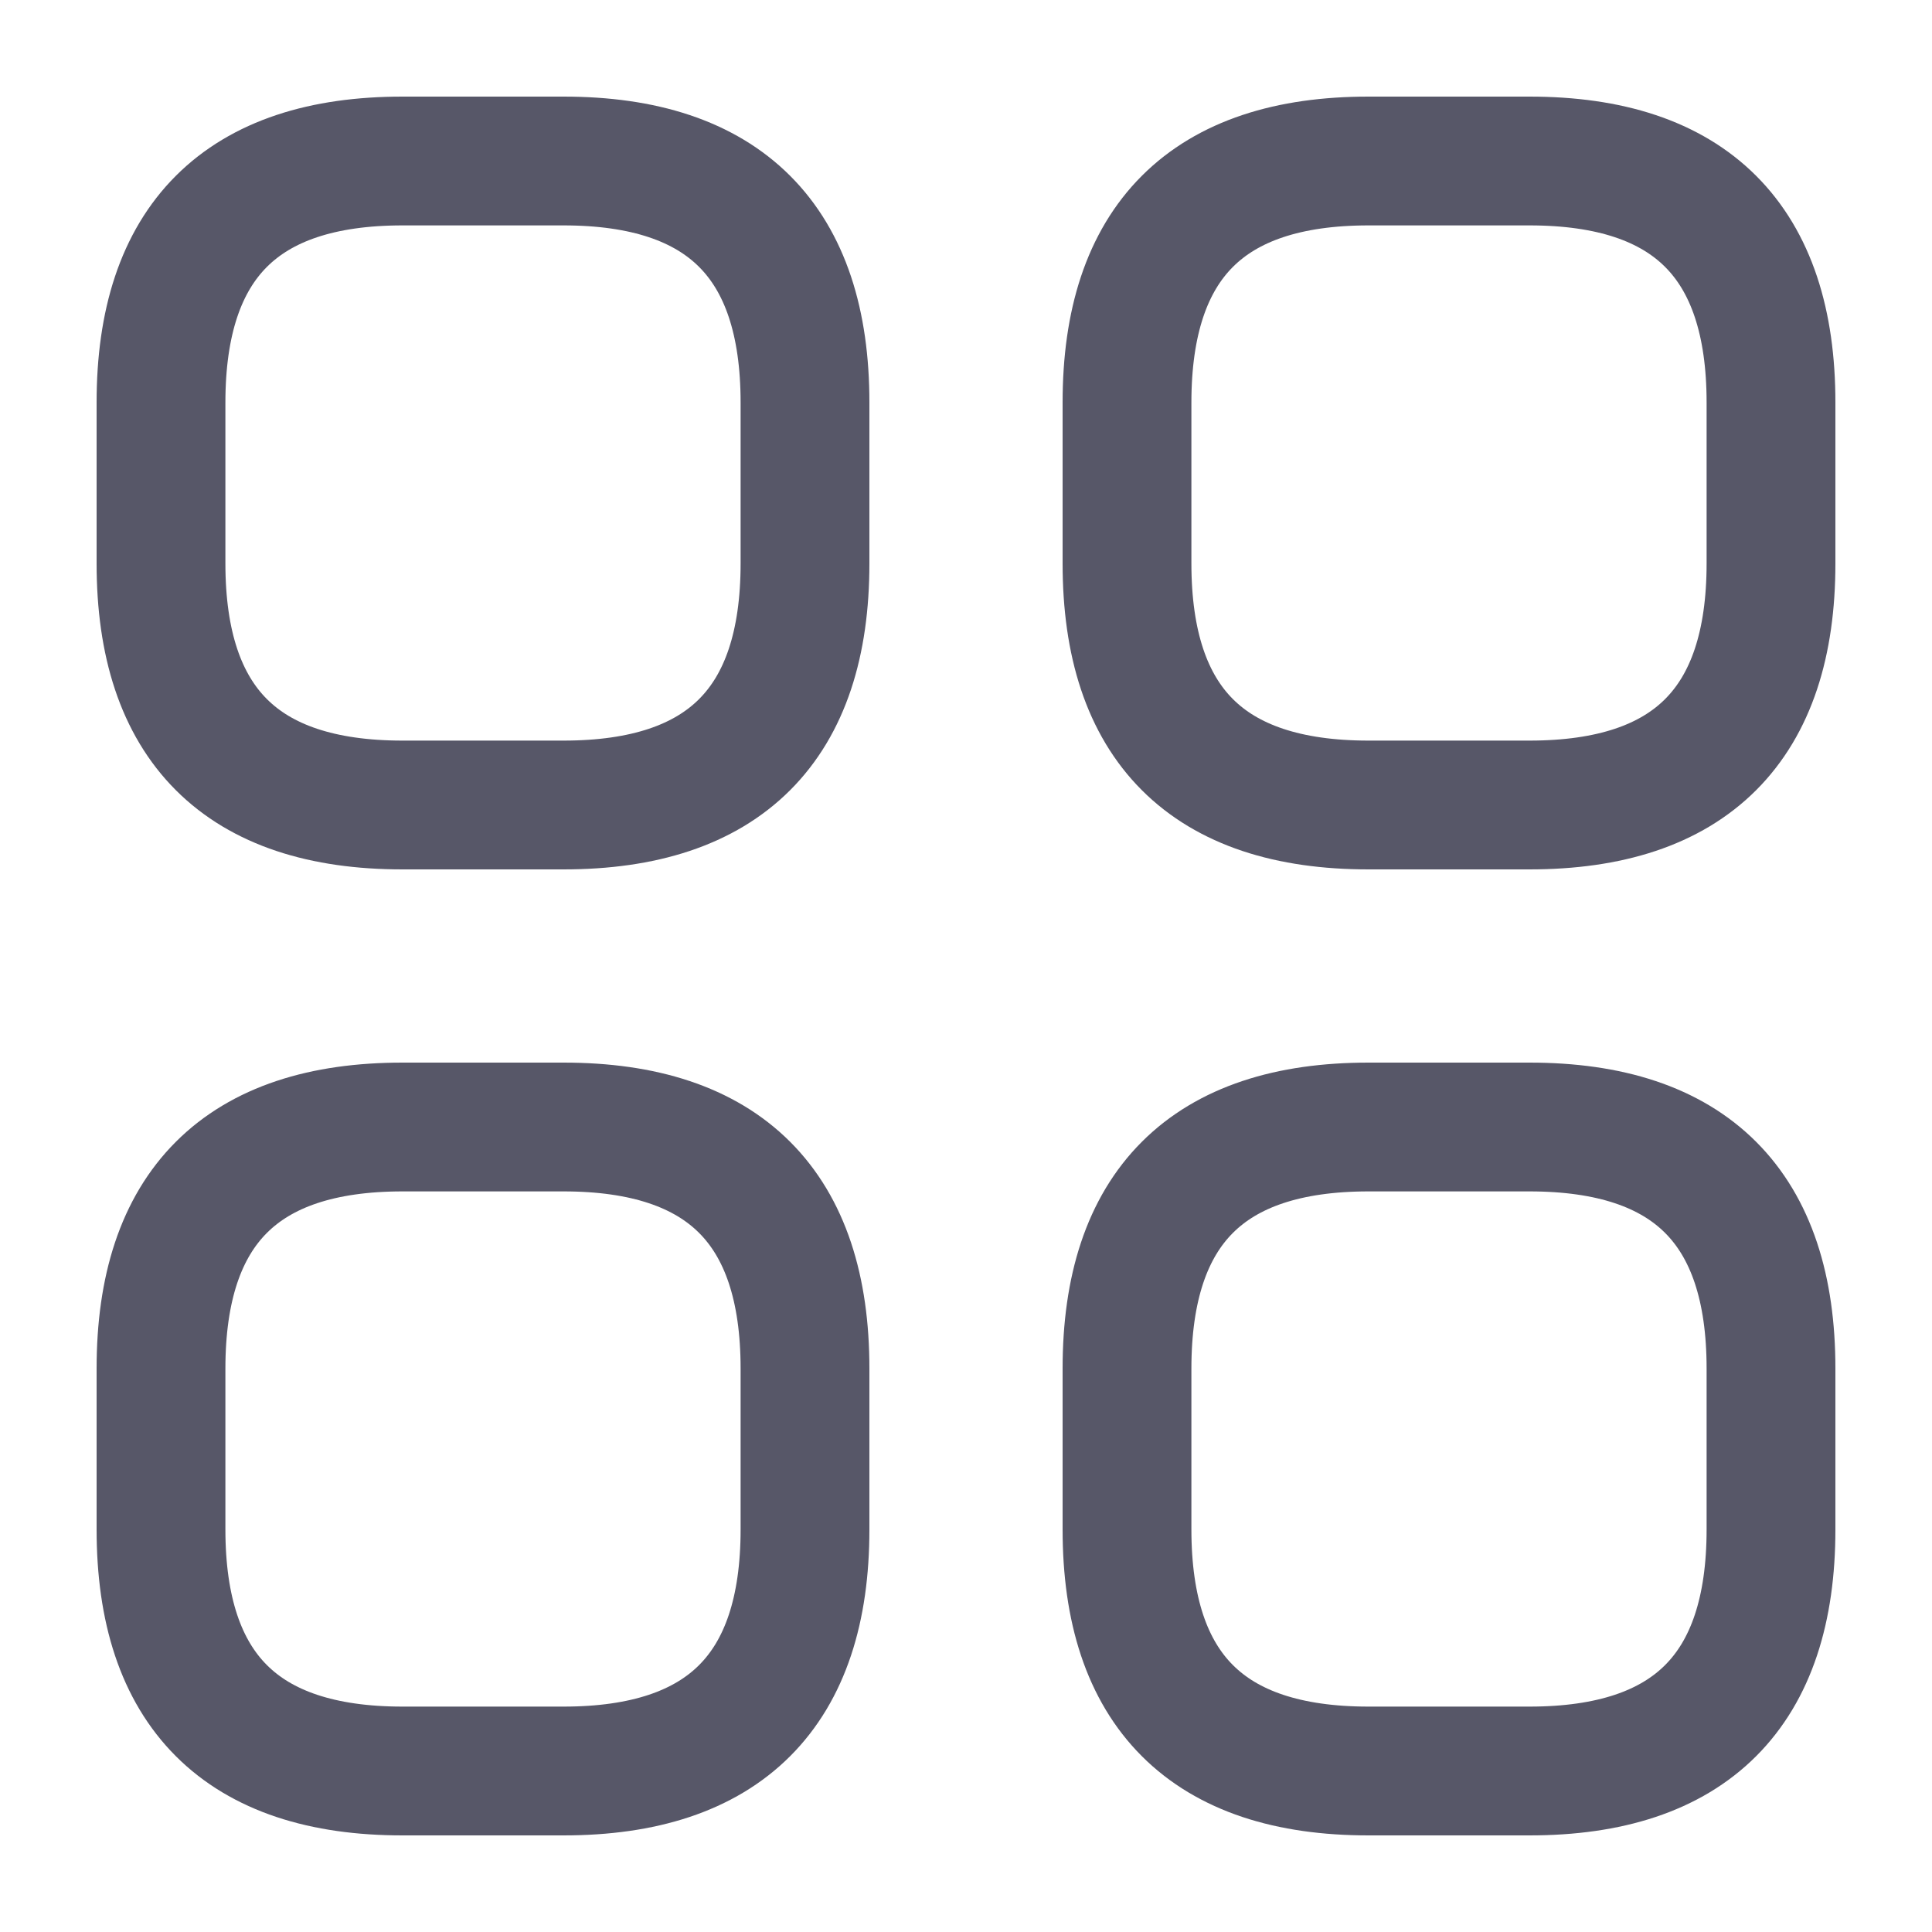 <svg width="15" height="15" viewBox="0 0 15 15" fill="none" xmlns="http://www.w3.org/2000/svg">
<path d="M3.125 6.25H4.375C5.625 6.25 6.25 5.625 6.25 4.375V3.125C6.25 1.875 5.625 1.25 4.375 1.25H3.125C1.875 1.25 1.25 1.875 1.25 3.125V4.375C1.25 5.625 1.875 6.25 3.125 6.25Z" stroke="#575768" stroke-miterlimit="10" stroke-linecap="round" stroke-linejoin="round"/>
<path d="M10.625 6.25H11.875C13.125 6.25 13.75 5.625 13.75 4.375V3.125C13.75 1.875 13.125 1.25 11.875 1.25H10.625C9.375 1.25 8.75 1.875 8.75 3.125V4.375C8.75 5.625 9.375 6.25 10.625 6.25Z" stroke="#575768" stroke-miterlimit="10" stroke-linecap="round" stroke-linejoin="round"/>
<path d="M10.625 13.75H11.875C13.125 13.75 13.75 13.125 13.75 11.875V10.625C13.75 9.375 13.125 8.75 11.875 8.75H10.625C9.375 8.75 8.75 9.375 8.75 10.625V11.875C8.75 13.125 9.375 13.75 10.625 13.75Z" stroke="#575768" stroke-miterlimit="10" stroke-linecap="round" stroke-linejoin="round"/>
<path d="M3.125 13.75H4.375C5.625 13.75 6.25 13.125 6.25 11.875V10.625C6.25 9.375 5.625 8.75 4.375 8.75H3.125C1.875 8.75 1.25 9.375 1.25 10.625V11.875C1.25 13.125 1.875 13.75 3.125 13.75Z" stroke="#575768" stroke-miterlimit="10" stroke-linecap="round" stroke-linejoin="round"/>
</svg>
